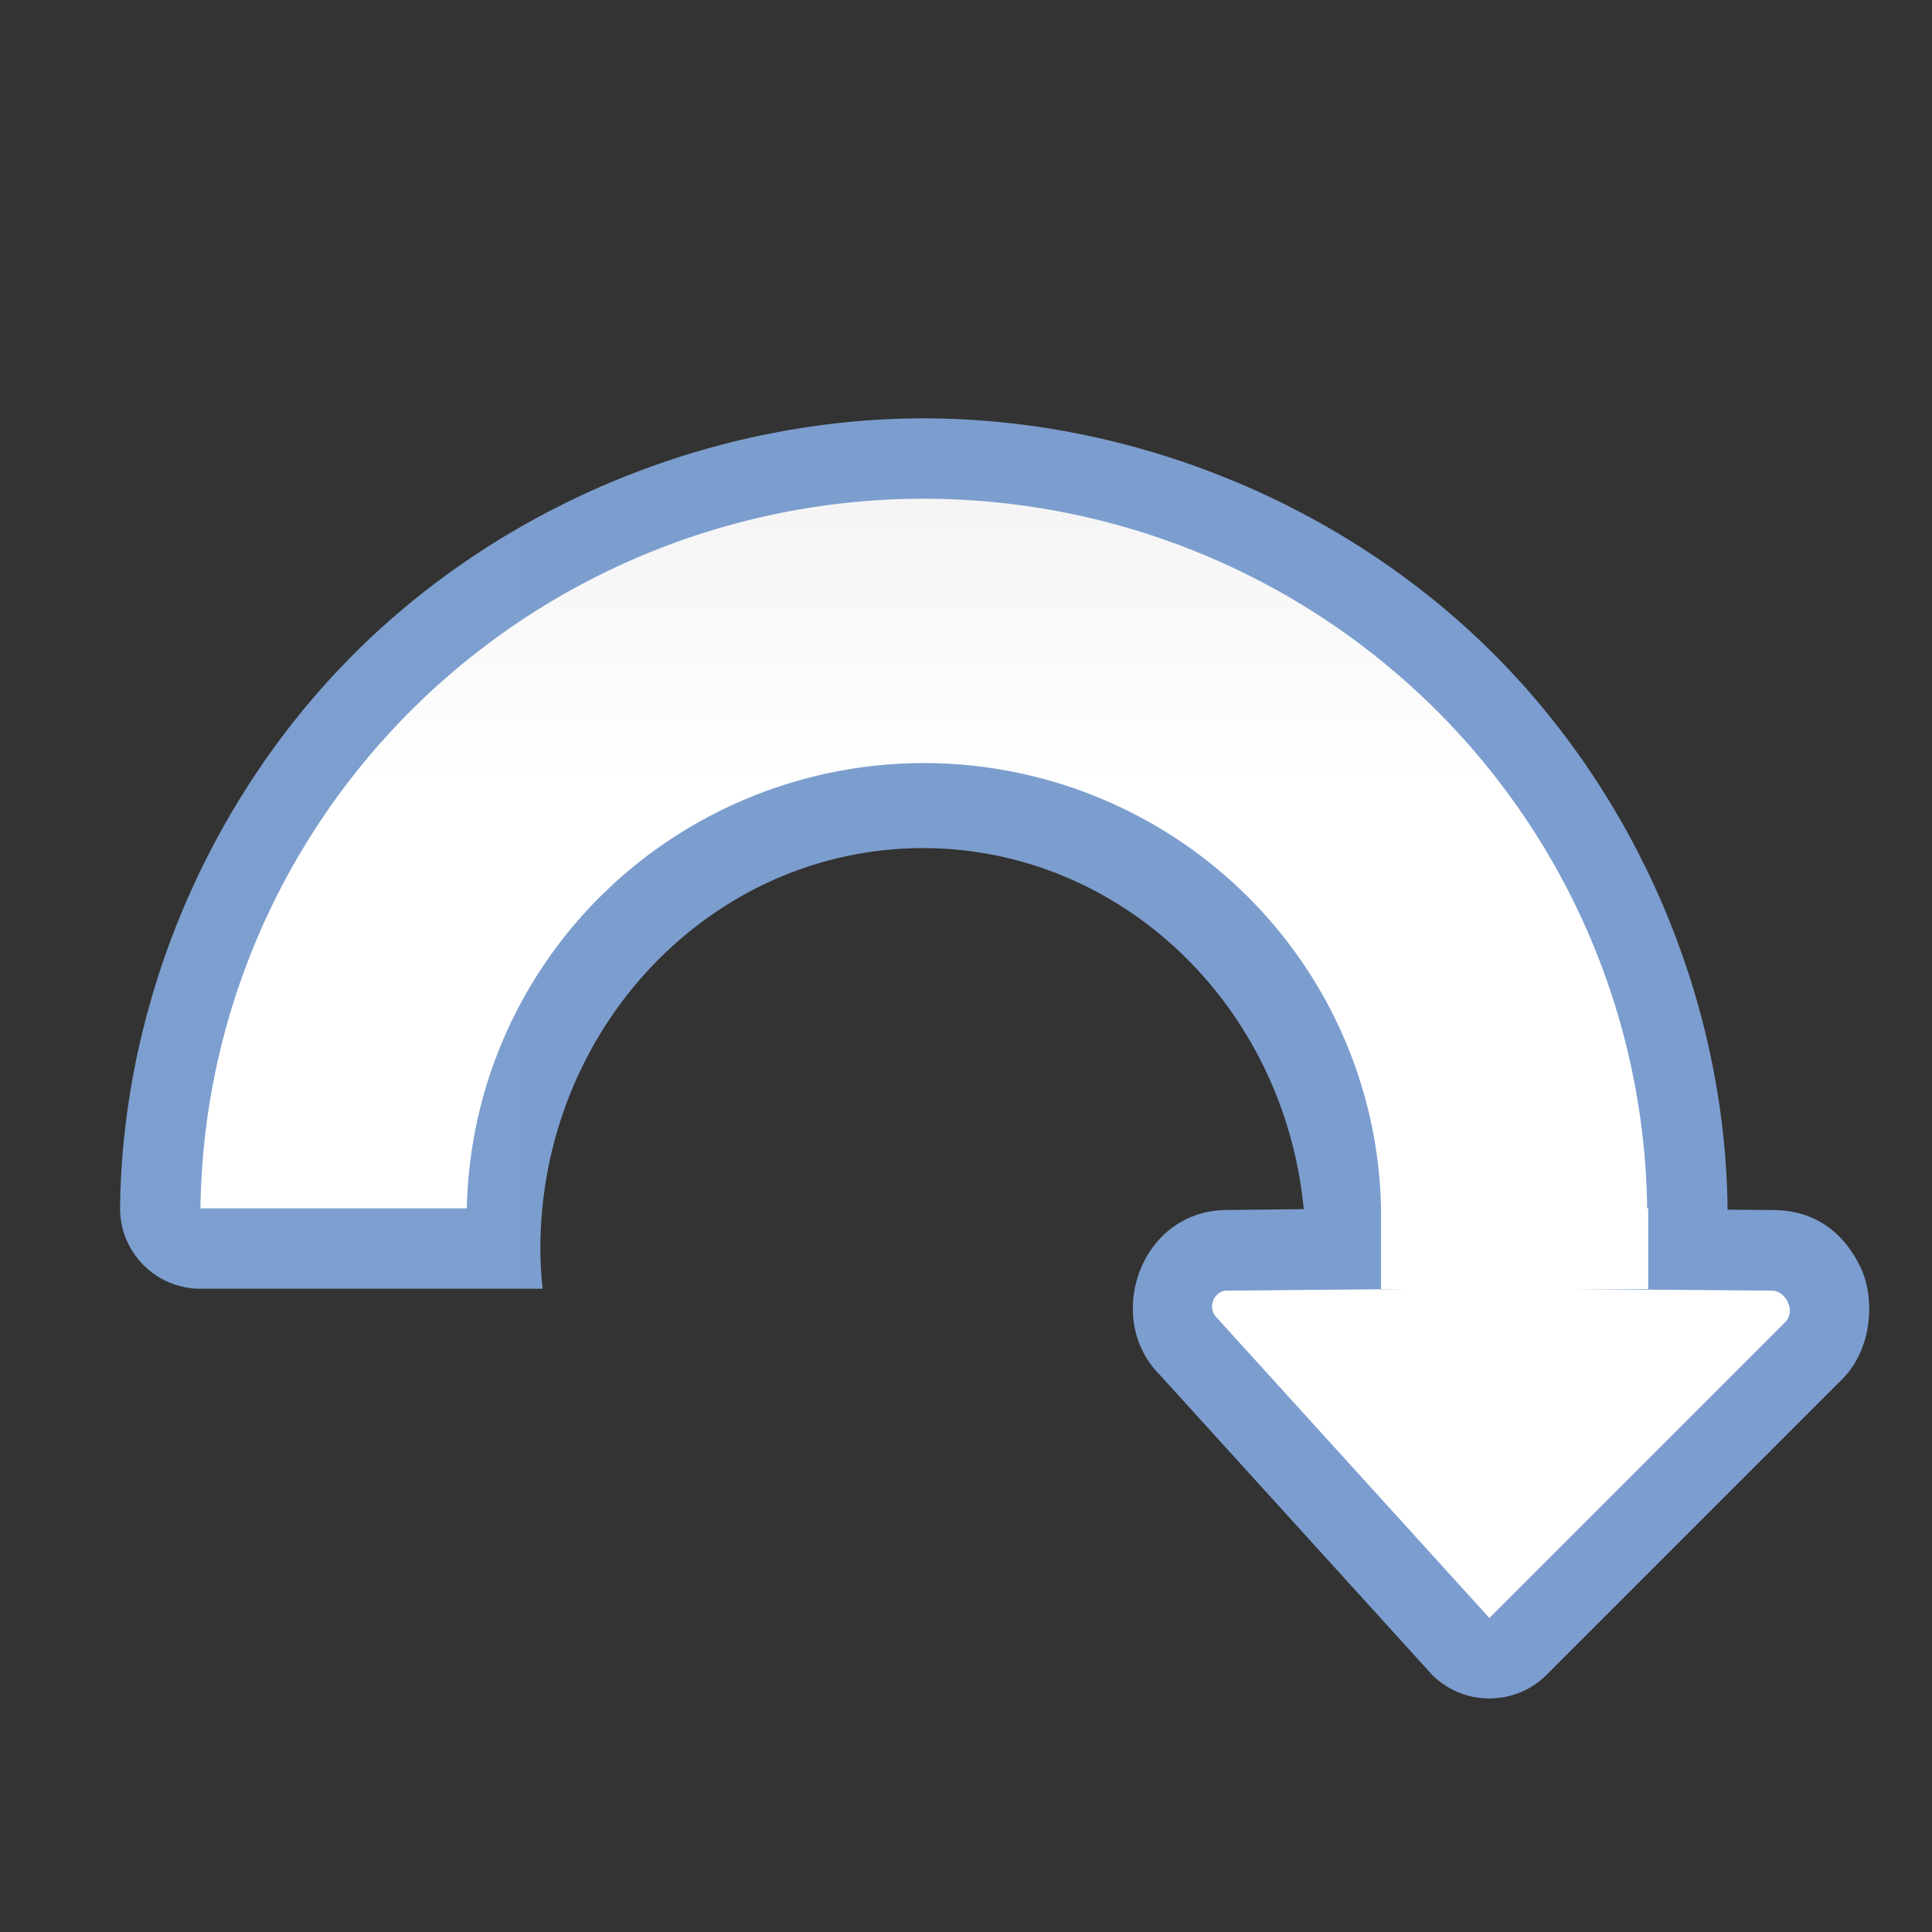 <svg height="24" viewBox="0 0 24 24" width="24" xmlns="http://www.w3.org/2000/svg" xmlns:xlink="http://www.w3.org/1999/xlink"><rect x="0" y="0" width="24" height="24" fill="#333333" stroke="none"/><linearGradient id="a" gradientTransform="matrix(.985 0 0 .978 -.964 -6.764)" gradientUnits="userSpaceOnUse" x1="64" x2="64" y1="88" y2="16"><stop offset="0" stop-color="#fff"/><stop offset=".397" stop-color="#fff"/><stop offset=".8" stop-color="#f1f1f1"/><stop offset=".902" stop-color="#eaeaea"/><stop offset="1" stop-color="#dfdfdf"/></linearGradient><linearGradient id="b" gradientUnits="userSpaceOnUse" x1="4.043" x2="120.142" y1="55.83" y2="55.83"><stop offset="0" stop-color="#7c9fcf"/><stop offset=".5" stop-color="#7c9ece"/><stop offset="1" stop-color="#7b9dcf"/></linearGradient><g transform="matrix(.172 0 0 .172 .796 1)"><path d="m62.096 24.399c-15.071.005-30.053 6.114-40.785 16.641-10.732 10.527-17.082 25.351-17.268 40.344-.04 3.235 2.572 5.879 5.807 5.879h19.24 5.467c-.098-.945-.151-1.895-.16-2.846-.001-16.005 12.38-28.98 27.652-28.98 14.189.016 26.064 11.283 27.484 26.078l-5.621.061c-.034 0-.068.001-.102.002-6.137.154-8.71 7.866-4.682 11.895l19.676 21.676c1.251 1.251 3.003 1.865 4.762 1.67l.035-.004c1.315-.146 2.541-.735 3.477-1.67l21.324-21.324c2.273-2.273 2.375-5.963 1.34-8.119-1.035-2.156-2.998-4.179-6.492-4.123l.141-.002-3.256-.025c.001-.056.007-.11.006-.166-.186-14.991-6.533-29.813-17.262-40.34-10.729-10.527-25.708-16.636-40.777-16.645z" fill="url(#b)"/><path d="m62.098 30.205a52.271 51.888 0 0 0 -52.248 51.25h19.24a33.039 32.797 0 0 1 33.008-32.158 33.039 32.797 0 0 1 33.016 32.158v5.828h1.844l-13 .117c-.863.008-1.451 1.209-.709 1.951l19.676 21.676.037-.004 21.322-21.324c.862-.862.001-2.314-.939-2.299l-14.752-.117h5.818v-5.828h-.076a52.271 51.888 0 0 0 -52.236-51.25z" fill="url(#a)"/></g></svg>